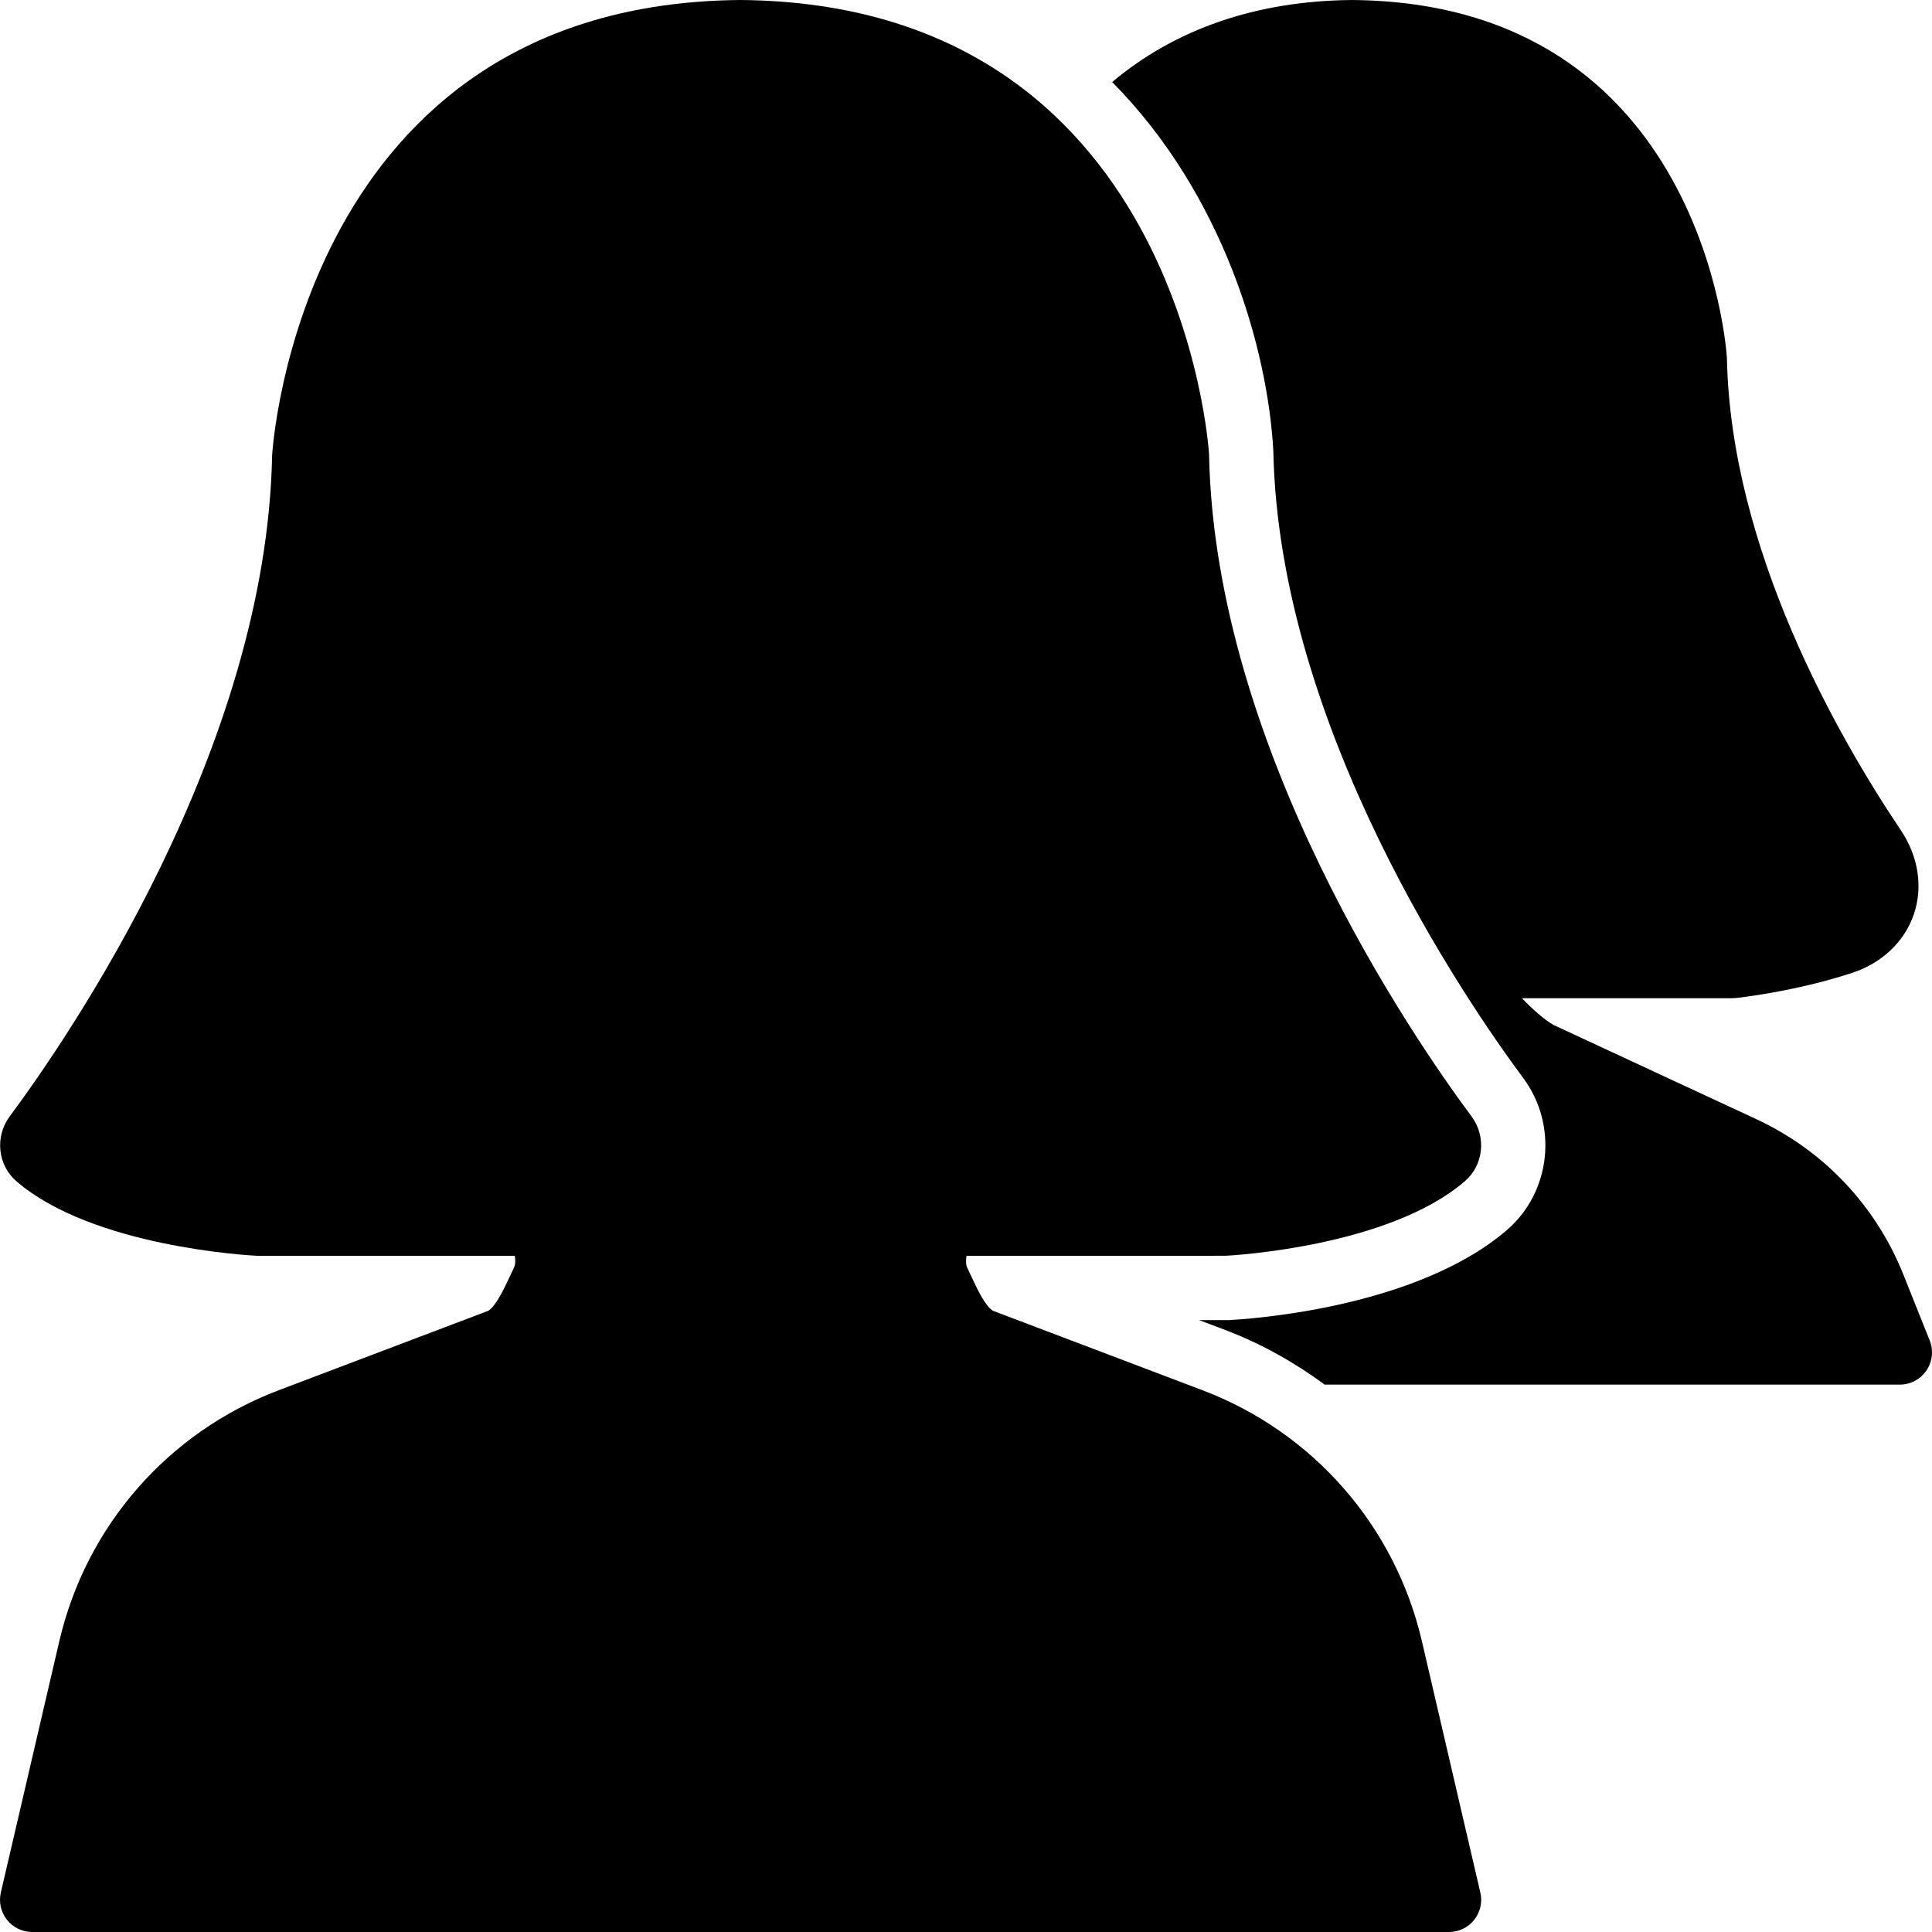 <?xml version="1.0" encoding="iso-8859-1"?>
<!-- Generator: Adobe Illustrator 19.0.0, SVG Export Plug-In . SVG Version: 6.00 Build 0)  -->
<svg xmlns="http://www.w3.org/2000/svg" xmlns:xlink="http://www.w3.org/1999/xlink" version="1.1" id="Capa_1" x="0px" y="0px" viewBox="0 0 512 512" style="enable-background:new 0 0 512 512;" xml:space="preserve">
<g>
	<g>
		<g>
			<path d="M376.816,434.927c-7.108-30.532-28.843-55.39-58.146-66.5l-55.535-21.06c-2.065-1.289-4.088-5.598-5.88-9.429     l-0.93-1.988c-0.393-0.811-0.375-2.185-0.179-3.149l68.651-0.009c1.758-0.085,43.315-2.381,63.462-19.806     c4.907-4.258,5.683-11.75,1.741-17.084c-15.94-21.453-68.079-97.51-69.589-175.505C320.343,119.202,312.936,0.964,196.2,0     C79.6,0.964,72.193,119.202,72.116,120.67c-1.51,77.67-53.615,153.728-69.547,175.189c-3.977,5.359-3.191,12.911,1.775,17.186     C24.5,330.419,65.981,332.706,68.165,332.8h68.25c0.205,0.947,0.205,2.304-0.205,3.14l-0.99,2.099     c-1.783,3.789-3.78,8.055-5.82,9.335l-55.535,21.052c-29.312,11.11-51.038,35.968-58.146,66.5L0.223,501.538     c-0.589,2.534,0.009,5.197,1.63,7.236C3.466,510.814,5.932,512,8.534,512h375.467c2.594,0,5.069-1.186,6.682-3.226     c1.613-2.039,2.219-4.702,1.621-7.236L376.816,434.927z"/>
			<path d="M511.391,355.235l-7.006-17.527c-7.305-18.236-21.129-32.845-38.946-41.122l-53.675-24.934     c-2.253-1.212-5.914-4.403-8.414-7.117h55.398c0.273,0,1.058-0.026,1.331-0.051c0.145-0.017,15.522-1.647,30.754-6.665     c7.902-2.594,13.85-8.226,16.333-15.454c2.492-7.245,1.246-15.386-3.422-22.34c-16.785-25.011-45.116-74.505-46.097-125.235     c-0.051-0.947-5.854-94.02-99.32-94.788c-25.463,0.213-46.933,7.74-63.59,21.734c29.653,29.986,41.199,70.776,42.709,97.707     c1.442,73.532,51.081,145.852,66.253,166.281c9.216,12.459,7.339,30.08-4.25,40.158c-24.183,20.915-68.796,23.706-73.805,23.953     l-7.851,0.009l6.921,2.62c9.549,3.627,18.33,8.585,26.351,14.473h152.397c2.833,0,5.478-1.399,7.066-3.746     C512.116,360.841,512.441,357.863,511.391,355.235z"/>
		</g>
	</g>
</g>
<g>
</g>
<g>
</g>
<g>
</g>
<g>
</g>
<g>
</g>
<g>
</g>
<g>
</g>
<g>
</g>
<g>
</g>
<g>
</g>
<g>
</g>
<g>
</g>
<g>
</g>
<g>
</g>
<g>
</g>
</svg>
